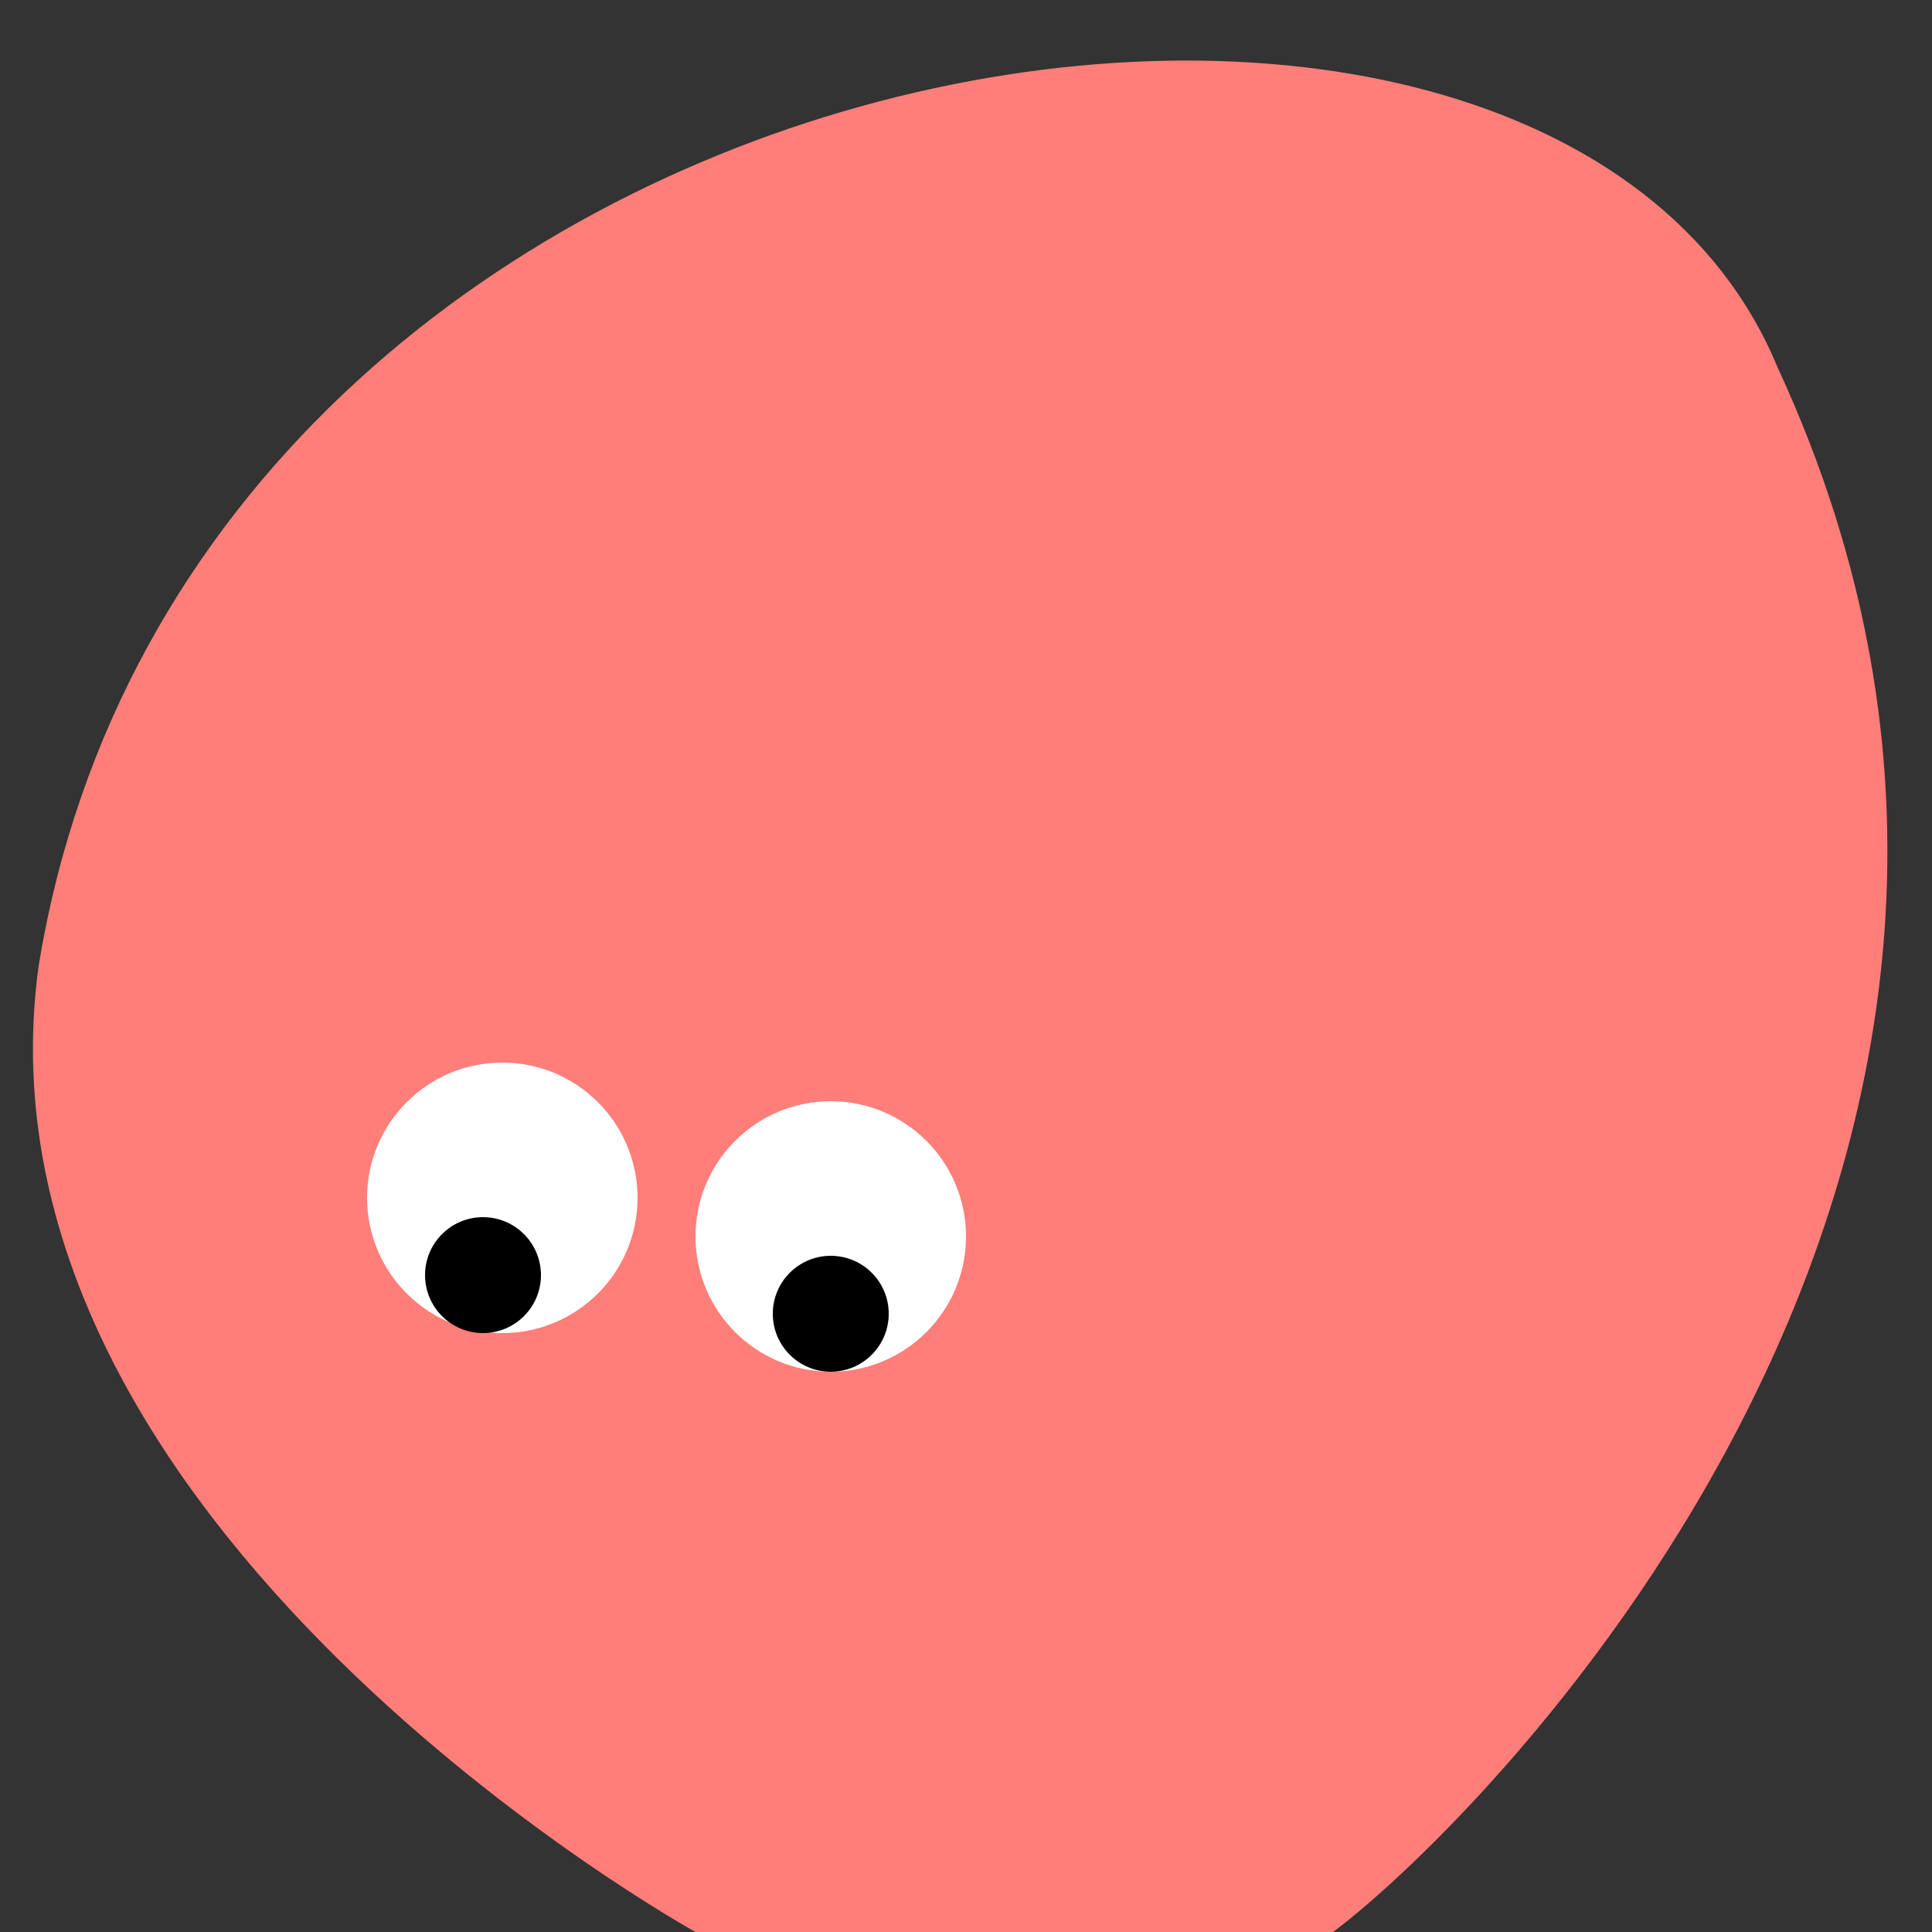 <svg width="100px" height="100px" viewBox="0 0 100 100" xmlns="http://www.w3.org/2000/svg">
  <rect x="0" y="0" width="100" height="100" fill="#333333" stroke="none"/>
  <path fill="#ff7e79" d="M36 100S-2 79 2 50c8-49 78-60 90-31 19 41-15 75-23 81H36z"/>
  <circle cx="26" cy="62" r="7" fill="#fff"/>
  <circle cx="43" cy="64" r="7" fill="#fff"/>
  <circle cx="25" cy="66" r="3"/>
  <circle cx="43" cy="68" r="3"/>
</svg>

